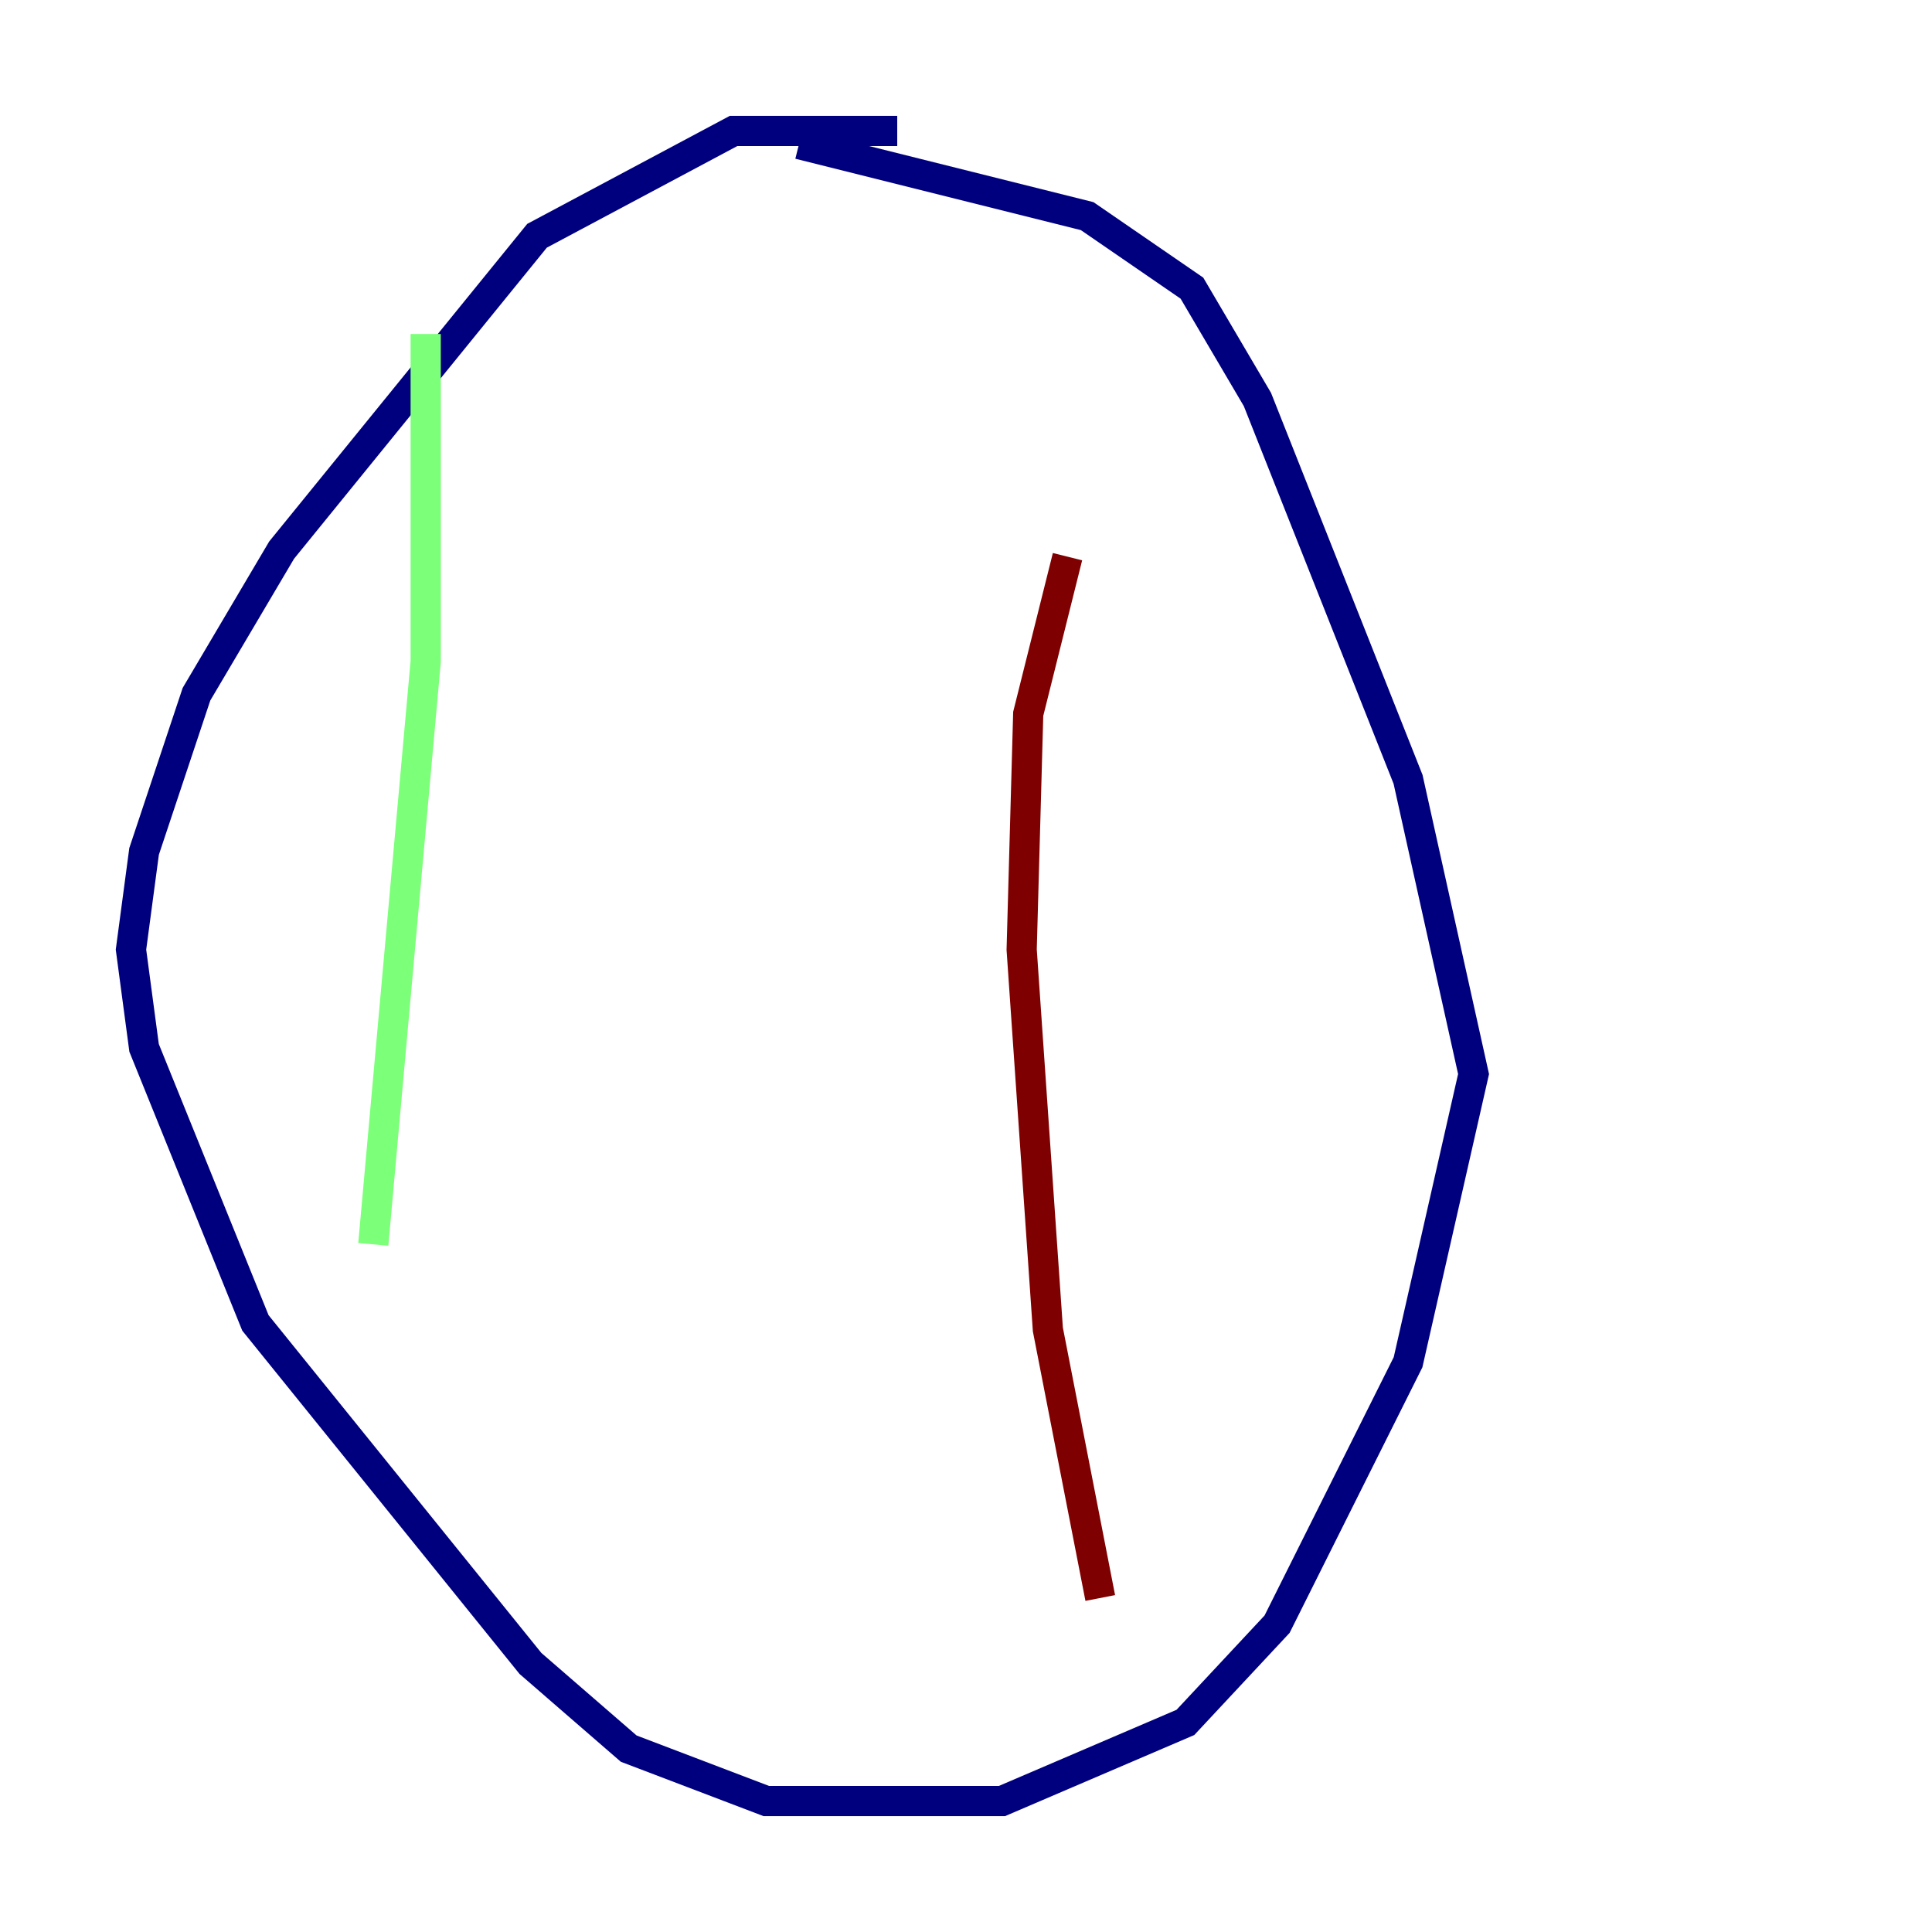 <?xml version="1.0" encoding="utf-8" ?>
<svg baseProfile="tiny" height="128" version="1.2" viewBox="0,0,128,128" width="128" xmlns="http://www.w3.org/2000/svg" xmlns:ev="http://www.w3.org/2001/xml-events" xmlns:xlink="http://www.w3.org/1999/xlink"><defs /><polyline fill="none" points="59.444,8.678 48.597,8.678 35.58,15.62 18.658,36.447 13.017,45.993 9.546,56.407 8.678,62.915 9.546,69.424 16.922,87.647 35.146,110.21 41.654,115.851 50.766,119.322 66.386,119.322 78.536,114.115 84.61,107.607 93.288,90.251 97.627,71.159 93.288,51.634 83.308,26.468 78.969,19.091 72.027,14.319 52.936,9.546" stroke="#00007f" stroke-width="2" /><polyline fill="none" points="28.203,22.129 28.203,43.824 24.732,82.441" stroke="#7cff79" stroke-width="2" /><polyline fill="none" points="70.725,36.881 68.122,47.295 67.688,62.915 69.424,88.081 72.895,105.871" stroke="#7f0000" stroke-width="2" /></svg>